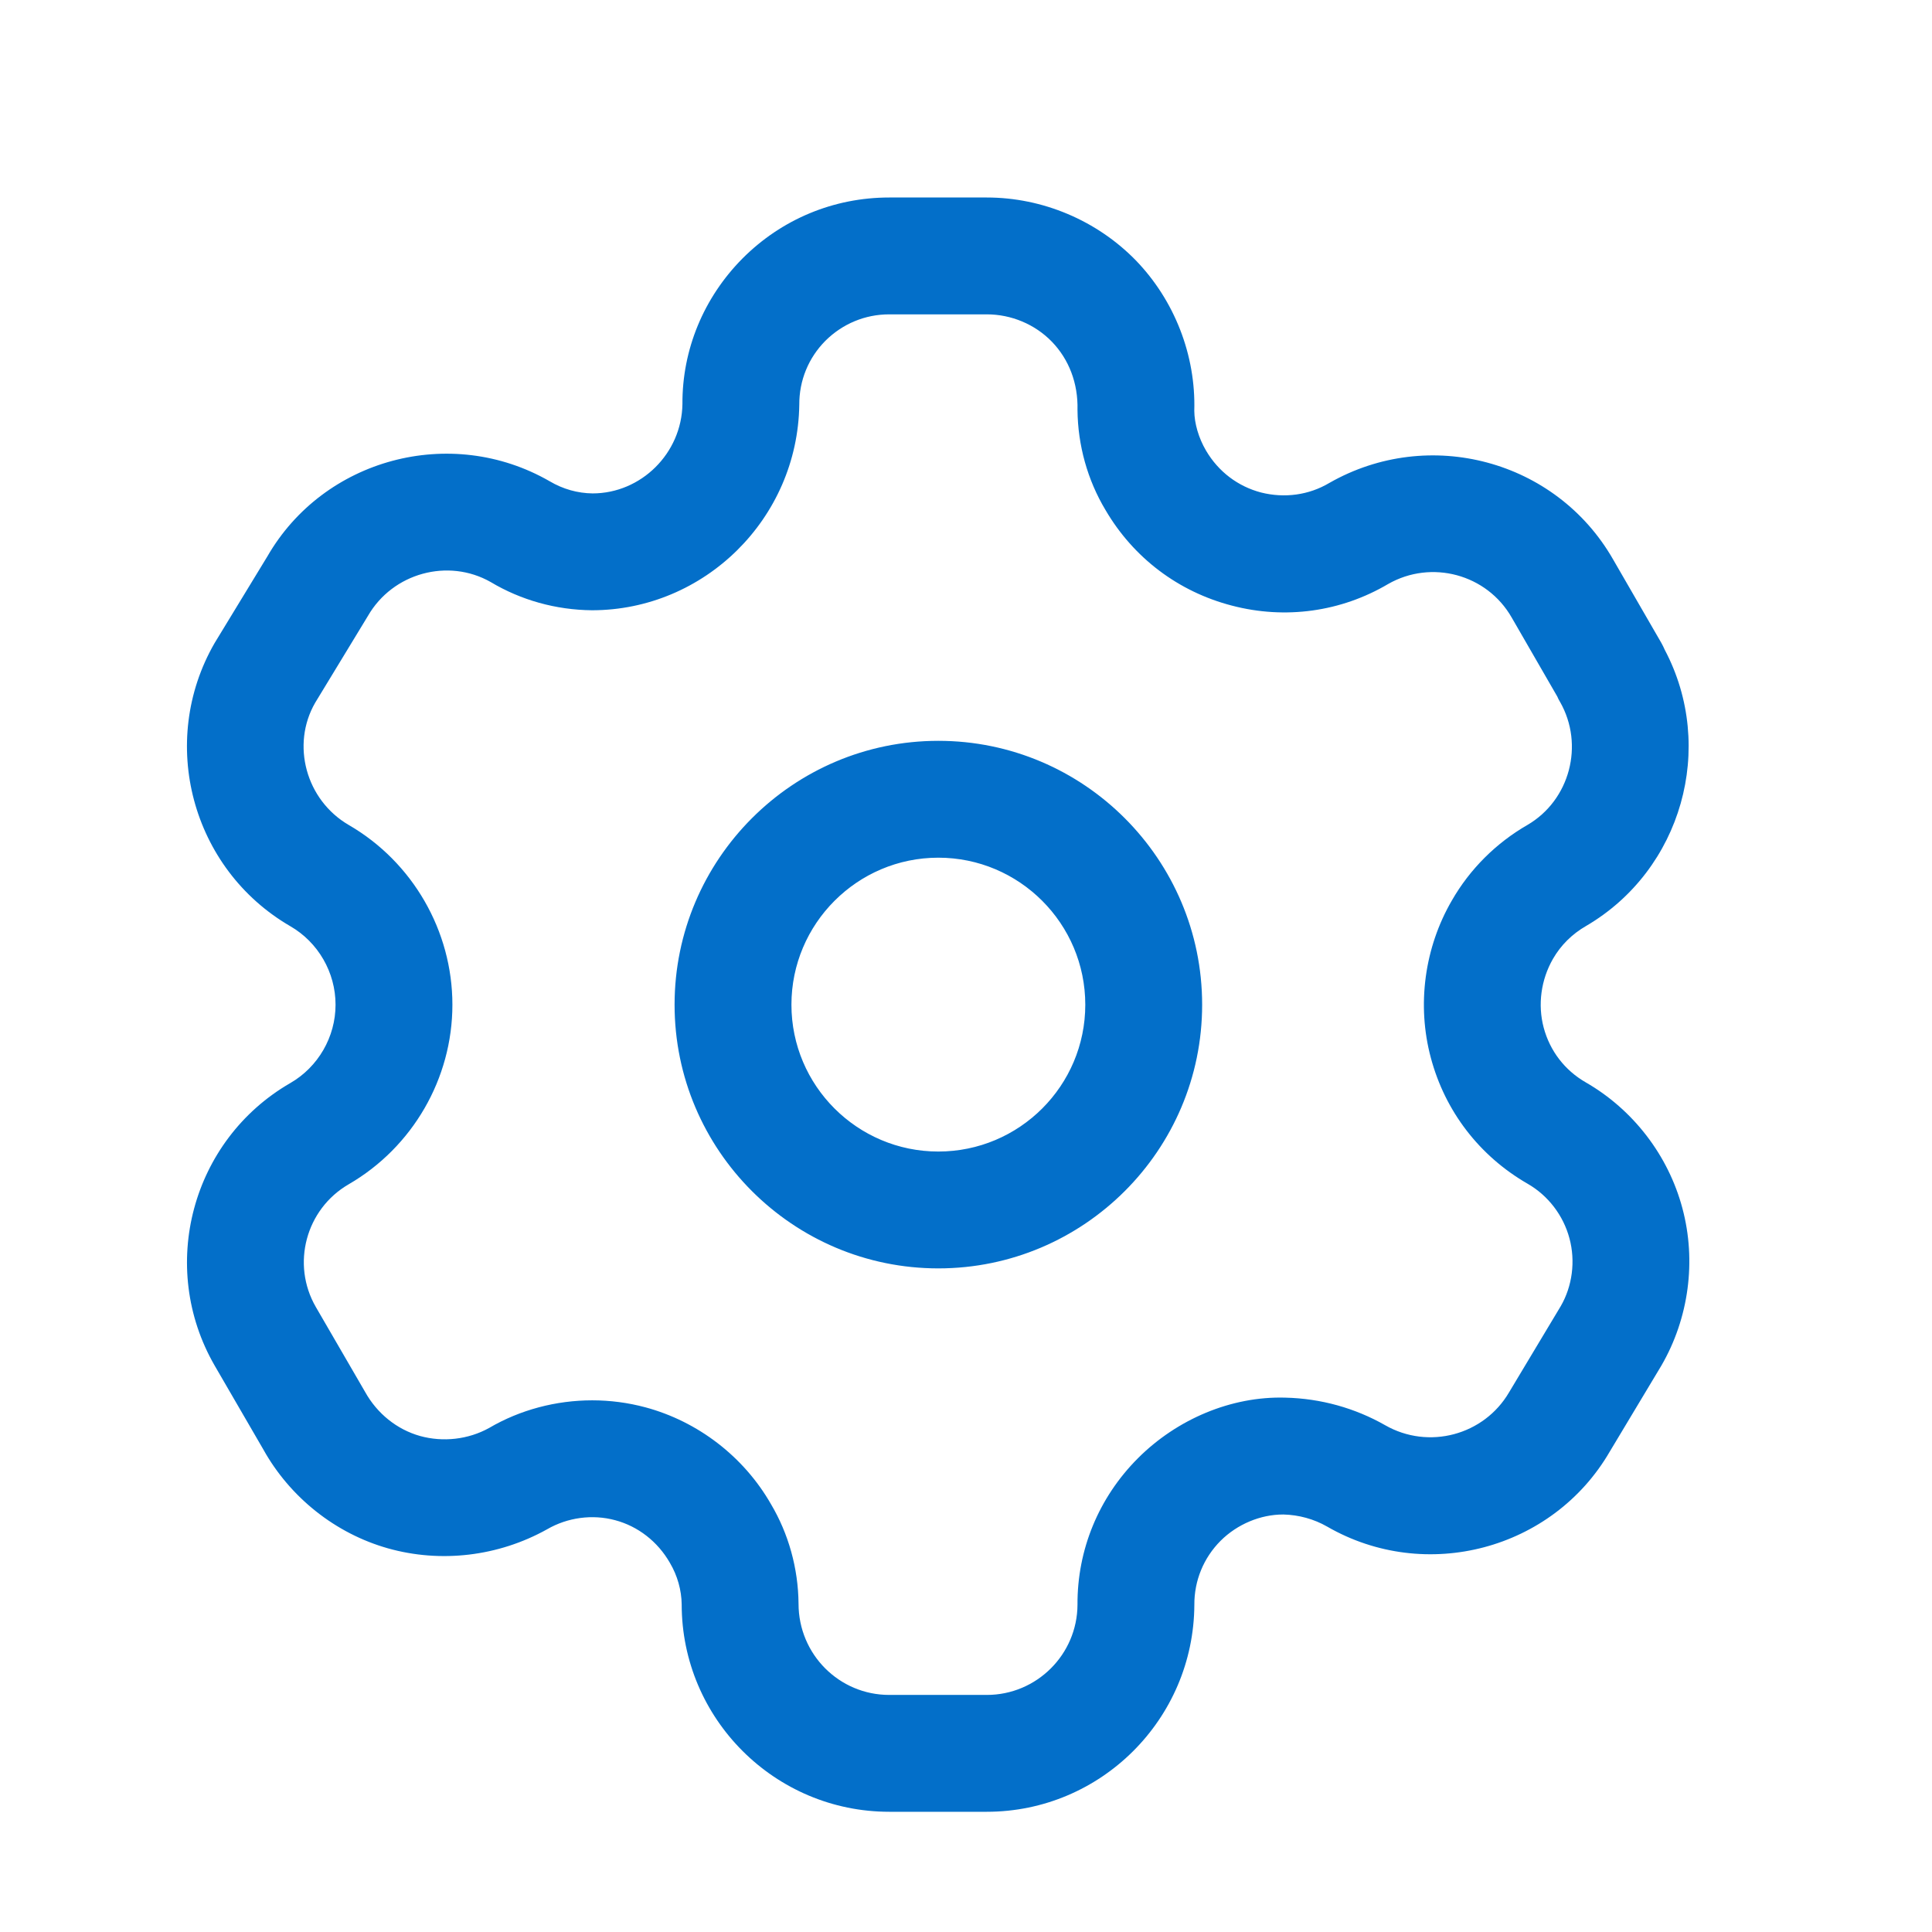 <svg width="31" height="31" viewBox="0 0 31 31" fill="none" xmlns="http://www.w3.org/2000/svg">
<path fill-rule="evenodd" clip-rule="evenodd" d="M15.834 3.169C16.729 3.169 17.599 3.537 18.223 4.176C18.845 4.818 19.189 5.699 19.163 6.593C19.165 6.794 19.232 7.027 19.352 7.231C19.55 7.568 19.864 7.806 20.237 7.903C20.609 7.996 20.999 7.946 21.33 7.749C22.93 6.836 24.967 7.383 25.88 8.971L26.659 10.319C26.679 10.356 26.697 10.391 26.712 10.427C27.539 11.991 26.987 13.959 25.449 14.858C25.225 14.987 25.044 15.167 24.919 15.384C24.725 15.721 24.672 16.121 24.769 16.488C24.869 16.863 25.108 17.174 25.444 17.367C26.203 17.803 26.769 18.538 26.995 19.387C27.222 20.234 27.098 21.154 26.657 21.913L25.827 23.296C24.913 24.866 22.877 25.409 21.293 24.494C21.082 24.373 20.838 24.307 20.595 24.301H20.588C20.227 24.301 19.855 24.454 19.585 24.723C19.312 24.997 19.162 25.362 19.164 25.749C19.155 27.586 17.662 29.071 15.834 29.071H14.268C12.432 29.071 10.938 27.578 10.938 25.742C10.935 25.516 10.87 25.281 10.749 25.077C10.553 24.734 10.235 24.489 9.869 24.392C9.505 24.294 9.107 24.348 8.779 24.538C7.994 24.976 7.07 25.082 6.225 24.844C5.382 24.606 4.653 24.026 4.225 23.257L3.444 21.911C2.53 20.326 3.074 18.294 4.657 17.379C5.105 17.121 5.384 16.638 5.384 16.121C5.384 15.603 5.105 15.119 4.657 14.861C3.073 13.941 2.53 11.904 3.443 10.319L4.29 8.928C5.192 7.361 7.229 6.808 8.818 7.721C9.034 7.849 9.269 7.914 9.508 7.917C10.287 7.917 10.938 7.274 10.95 6.484C10.945 5.613 11.289 4.777 11.915 4.146C12.544 3.516 13.379 3.169 14.268 3.169H15.834ZM15.834 5.044H14.268C13.88 5.044 13.518 5.196 13.244 5.468C12.972 5.742 12.823 6.106 12.825 6.493C12.799 8.321 11.305 9.792 9.497 9.792C8.917 9.786 8.358 9.629 7.873 9.339C7.192 8.952 6.302 9.191 5.903 9.884L5.057 11.276C4.669 11.948 4.907 12.837 5.597 13.238C6.62 13.831 7.259 14.936 7.259 16.121C7.259 17.306 6.62 18.409 5.594 19.003C4.908 19.401 4.67 20.284 5.068 20.972L5.857 22.332C6.052 22.683 6.37 22.937 6.739 23.041C7.107 23.143 7.512 23.099 7.849 22.912C8.345 22.621 8.923 22.469 9.503 22.469C9.789 22.469 10.075 22.506 10.355 22.581C11.2 22.808 11.934 23.373 12.369 24.132C12.652 24.608 12.808 25.164 12.813 25.732C12.813 26.544 13.465 27.196 14.268 27.196H15.834C16.633 27.196 17.285 26.548 17.289 25.749C17.284 24.867 17.629 24.028 18.26 23.397C18.883 22.774 19.753 22.401 20.623 22.426C21.193 22.439 21.742 22.593 22.225 22.868C22.922 23.267 23.81 23.029 24.213 22.342L25.043 20.958C25.228 20.639 25.282 20.239 25.183 19.871C25.085 19.502 24.84 19.182 24.51 18.993C23.738 18.548 23.187 17.831 22.958 16.971C22.732 16.127 22.855 15.206 23.297 14.447C23.584 13.947 24.005 13.526 24.51 13.236C25.188 12.839 25.425 11.953 25.032 11.263C25.015 11.236 25 11.207 24.988 11.177L24.255 9.907C23.857 9.213 22.969 8.974 22.273 9.371C21.52 9.816 20.625 9.943 19.765 9.717C18.907 9.494 18.187 8.951 17.738 8.183C17.45 7.703 17.294 7.144 17.289 6.576C17.3 6.148 17.15 5.764 16.878 5.483C16.607 5.203 16.225 5.044 15.834 5.044ZM15.056 11.887C17.39 11.887 19.289 13.787 19.289 16.121C19.289 18.455 17.39 20.352 15.056 20.352C12.723 20.352 10.824 18.455 10.824 16.121C10.824 13.787 12.723 11.887 15.056 11.887ZM15.056 13.762C13.757 13.762 12.699 14.821 12.699 16.121C12.699 17.421 13.757 18.477 15.056 18.477C16.357 18.477 17.414 17.421 17.414 16.121C17.414 14.821 16.357 13.762 15.056 13.762Z" fill="#036FC9"/>
</svg>
